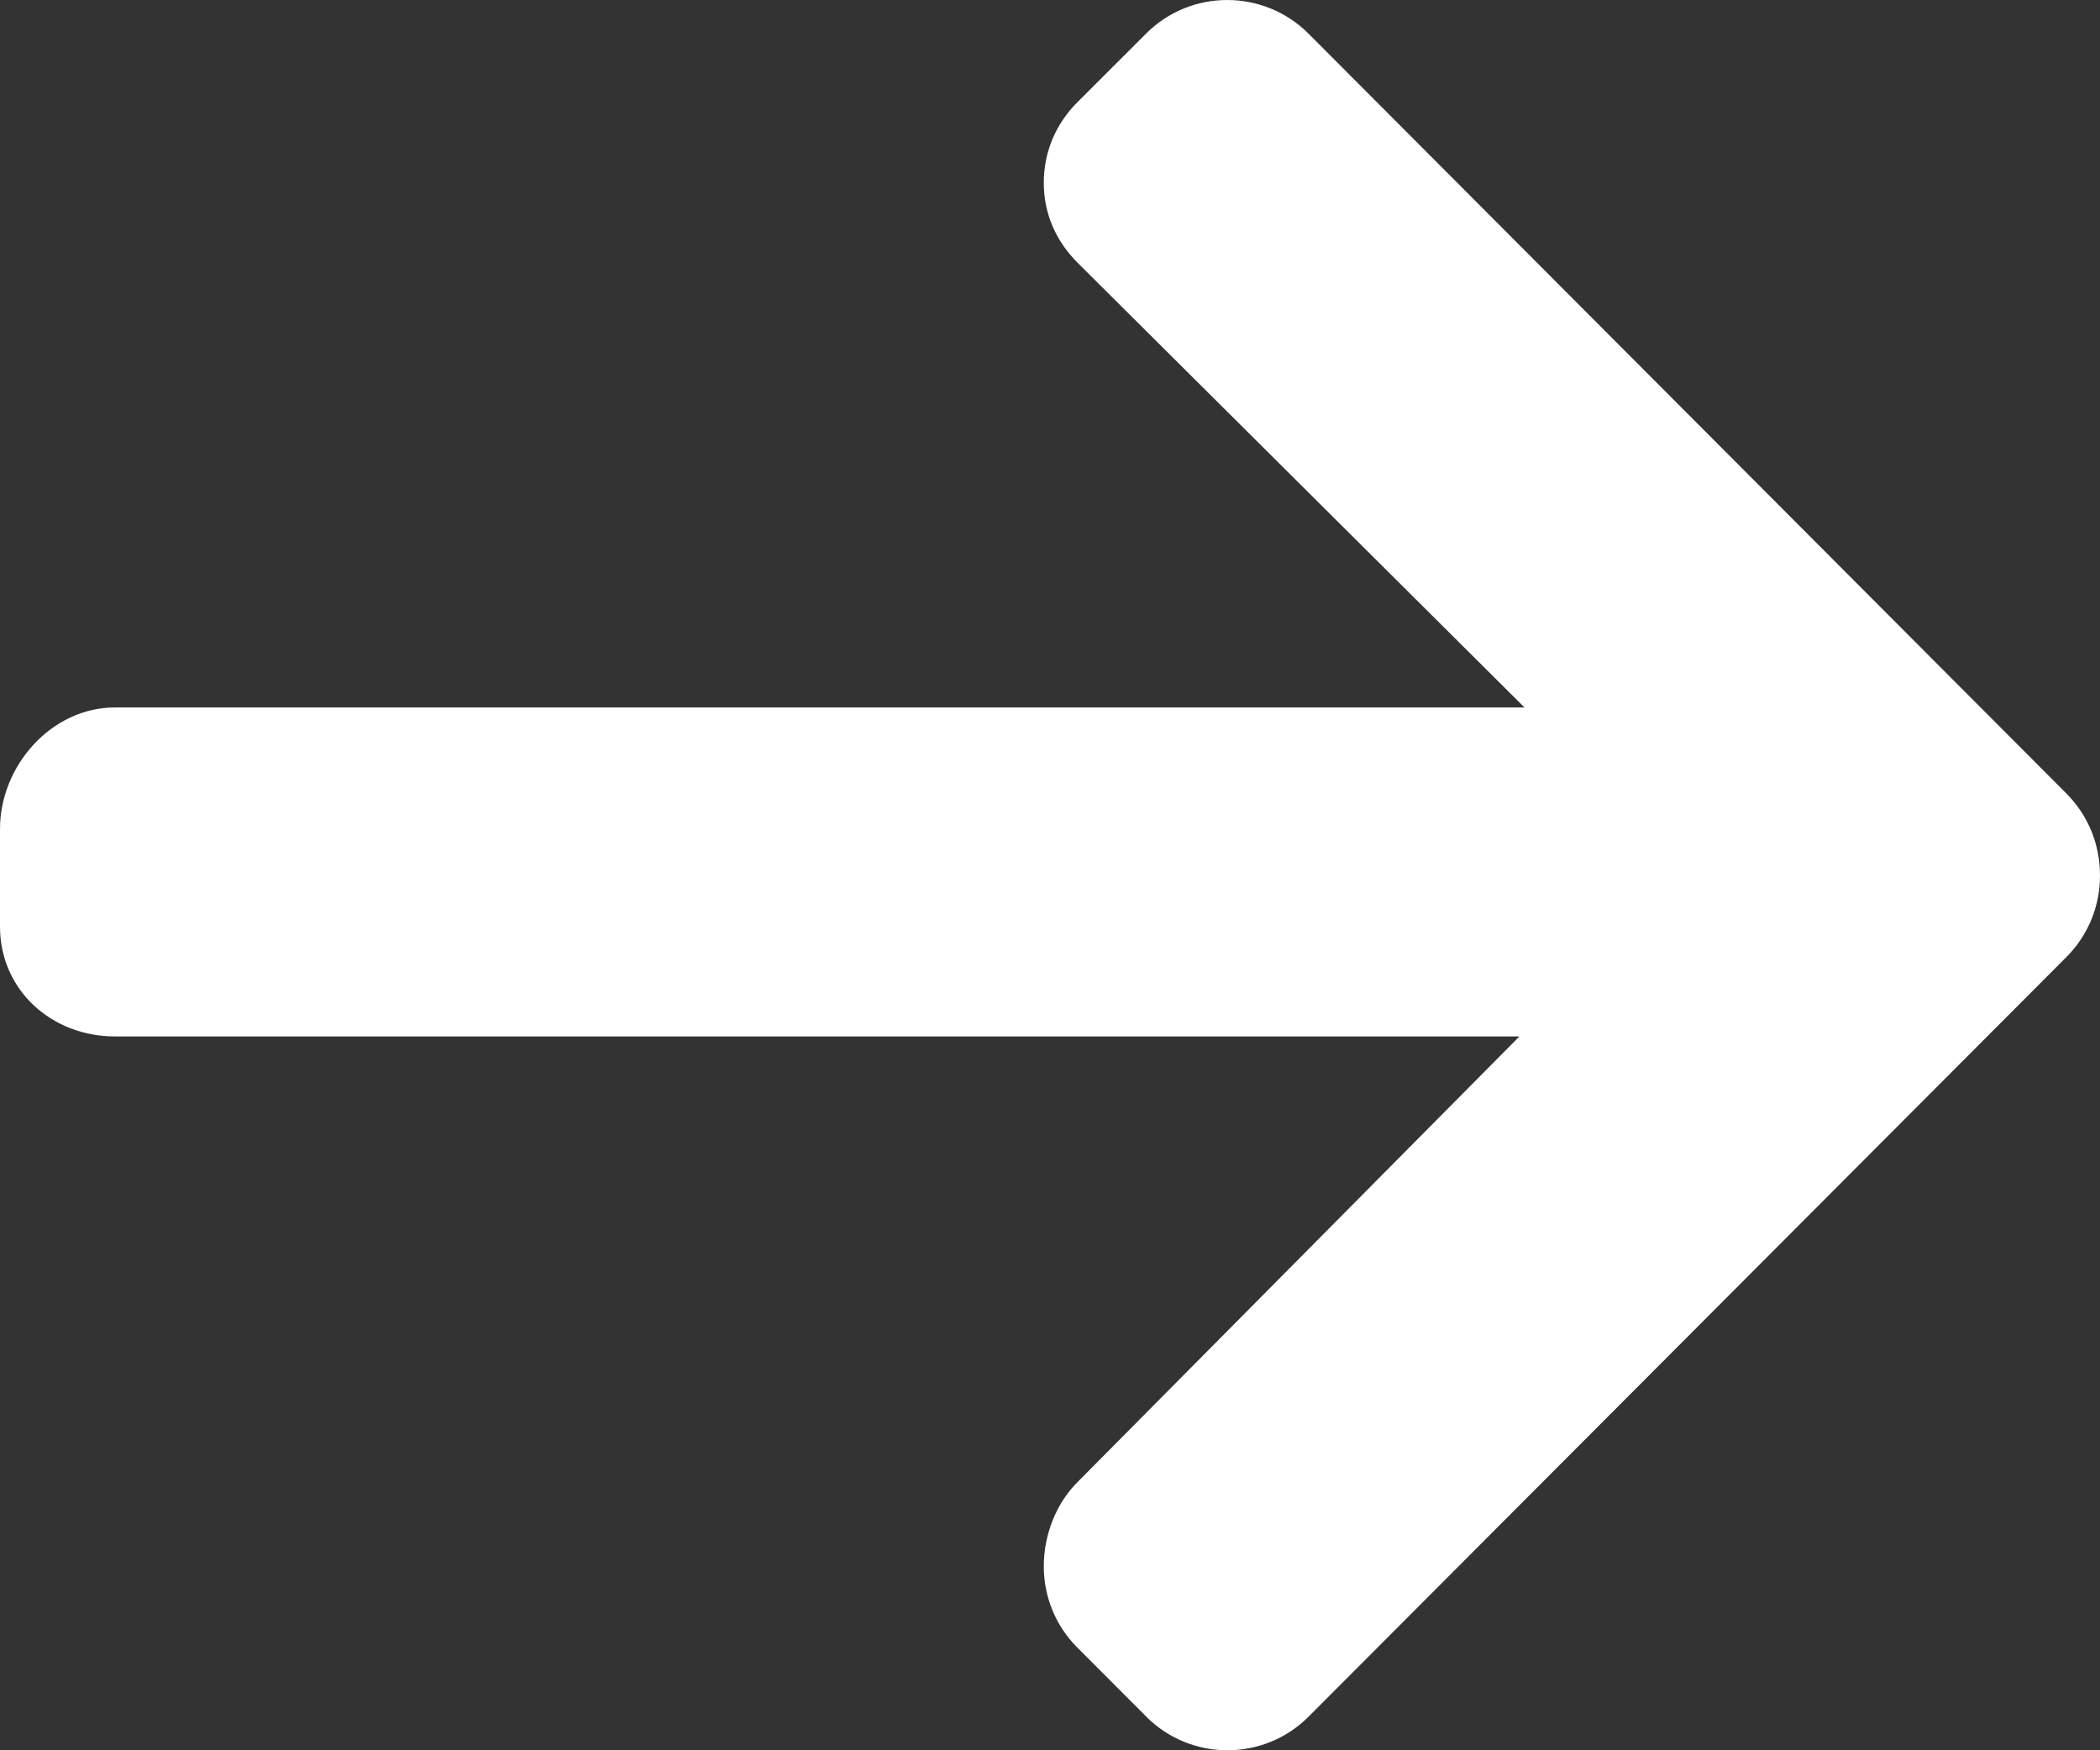 <svg xmlns="http://www.w3.org/2000/svg" width="24" height="20" viewBox="0 0 24 20">
    <rect x="0" y="0" width="24" height="20" fill="#333333" stroke="none"/>
    <g fill="none" fill-rule="evenodd">
        <g fill="#FFF" fill-rule="nonzero">
            <g>
                <g>
                    <g>
                        <path d="M13.1 19.615l-.787-.788c-.247-.247-.384-.578-.384-.93 0-.352.137-.713.384-.96l5.052-5.094H1.313C.59 11.843 0 11.313 0 10.588V9.473c0-.725.59-1.389 1.313-1.389h16.11L12.313 3c-.247-.248-.384-.56-.384-.912s.137-.673.384-.92l.786-.785c.512-.512 1.345-.51 1.857.003l8.66 8.681c.247.248.384.58.384.934v.004c0 .352-.137.683-.383.93l-8.661 8.68c-.512.513-1.345.513-1.857 0z" transform="translate(-398 -574) translate(370 544) translate(28 30)"/>
                    </g>
                </g>
            </g>
        </g>
    </g>
</svg>
